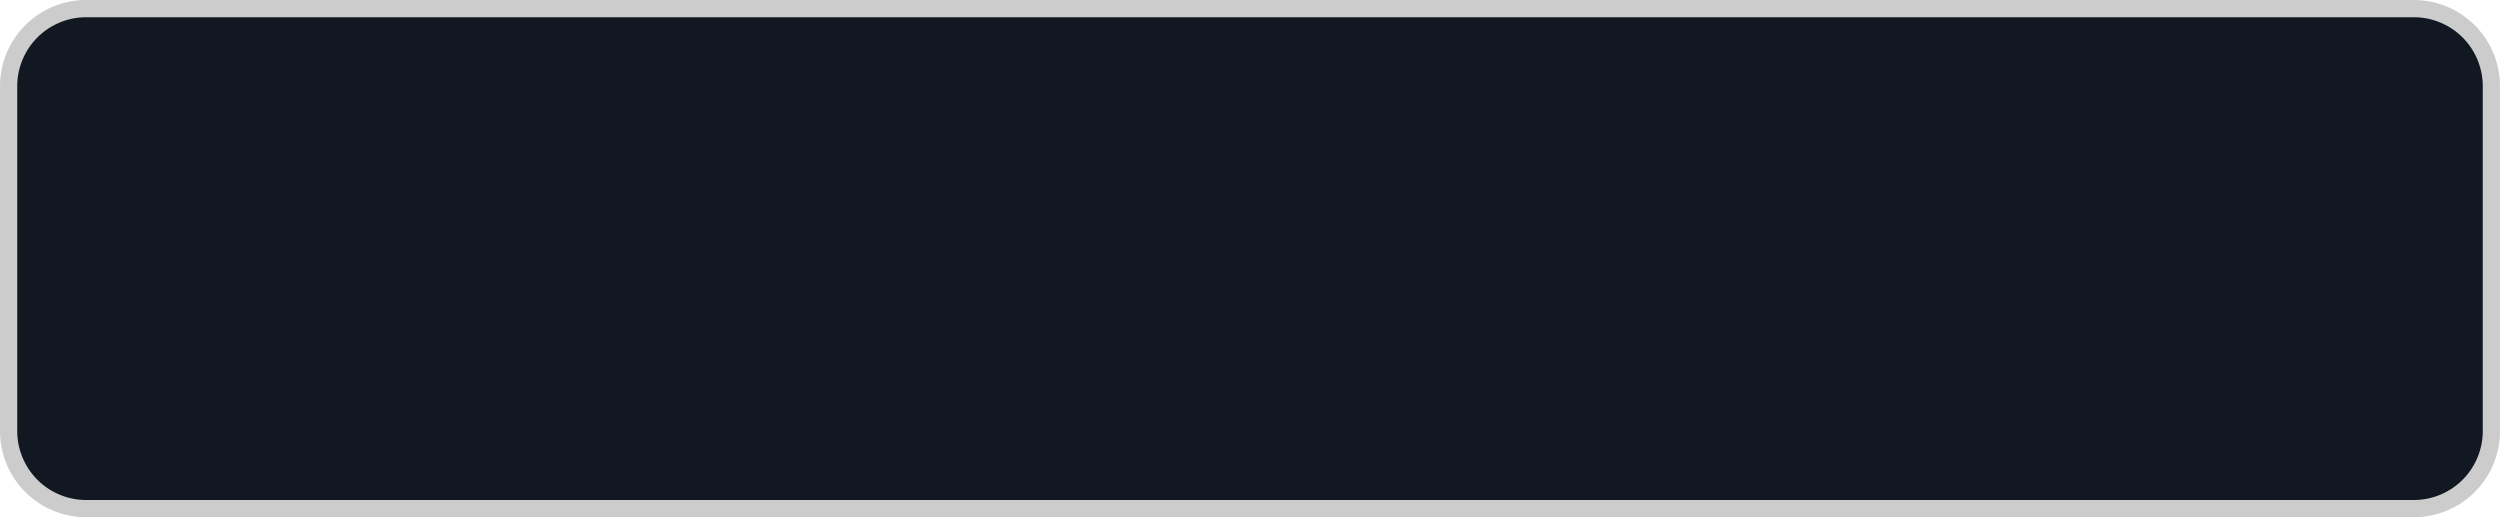 ﻿<?xml version="1.0" encoding="utf-8"?>
<svg version="1.1" xmlns:xlink="http://www.w3.org/1999/xlink" width="145px" height="30px" xmlns="http://www.w3.org/2000/svg">
  <g>
    <path d="M 0.5 5  A 4.5 4.5 0 0 1 5 0.5 L 140 0.5  A 4.5 4.5 0 0 1 144.5 5 L 144.5 25  A 4.5 4.5 0 0 1 140 29.5 L 5 29.5  A 4.5 4.5 0 0 1 0.5 25 L 0.5 5  Z " fill-rule="nonzero" fill="#111822" stroke="none" />
    <path d="M 0.5 5  A 4.5 4.5 0 0 1 5 0.5 L 140 0.5  A 4.5 4.5 0 0 1 144.5 5 L 144.5 25  A 4.5 4.5 0 0 1 140 29.5 L 5 29.5  A 4.5 4.5 0 0 1 0.5 25 L 0.5 5  Z " stroke-width="1" stroke="#cccccc" fill="none" />
  </g>
</svg>